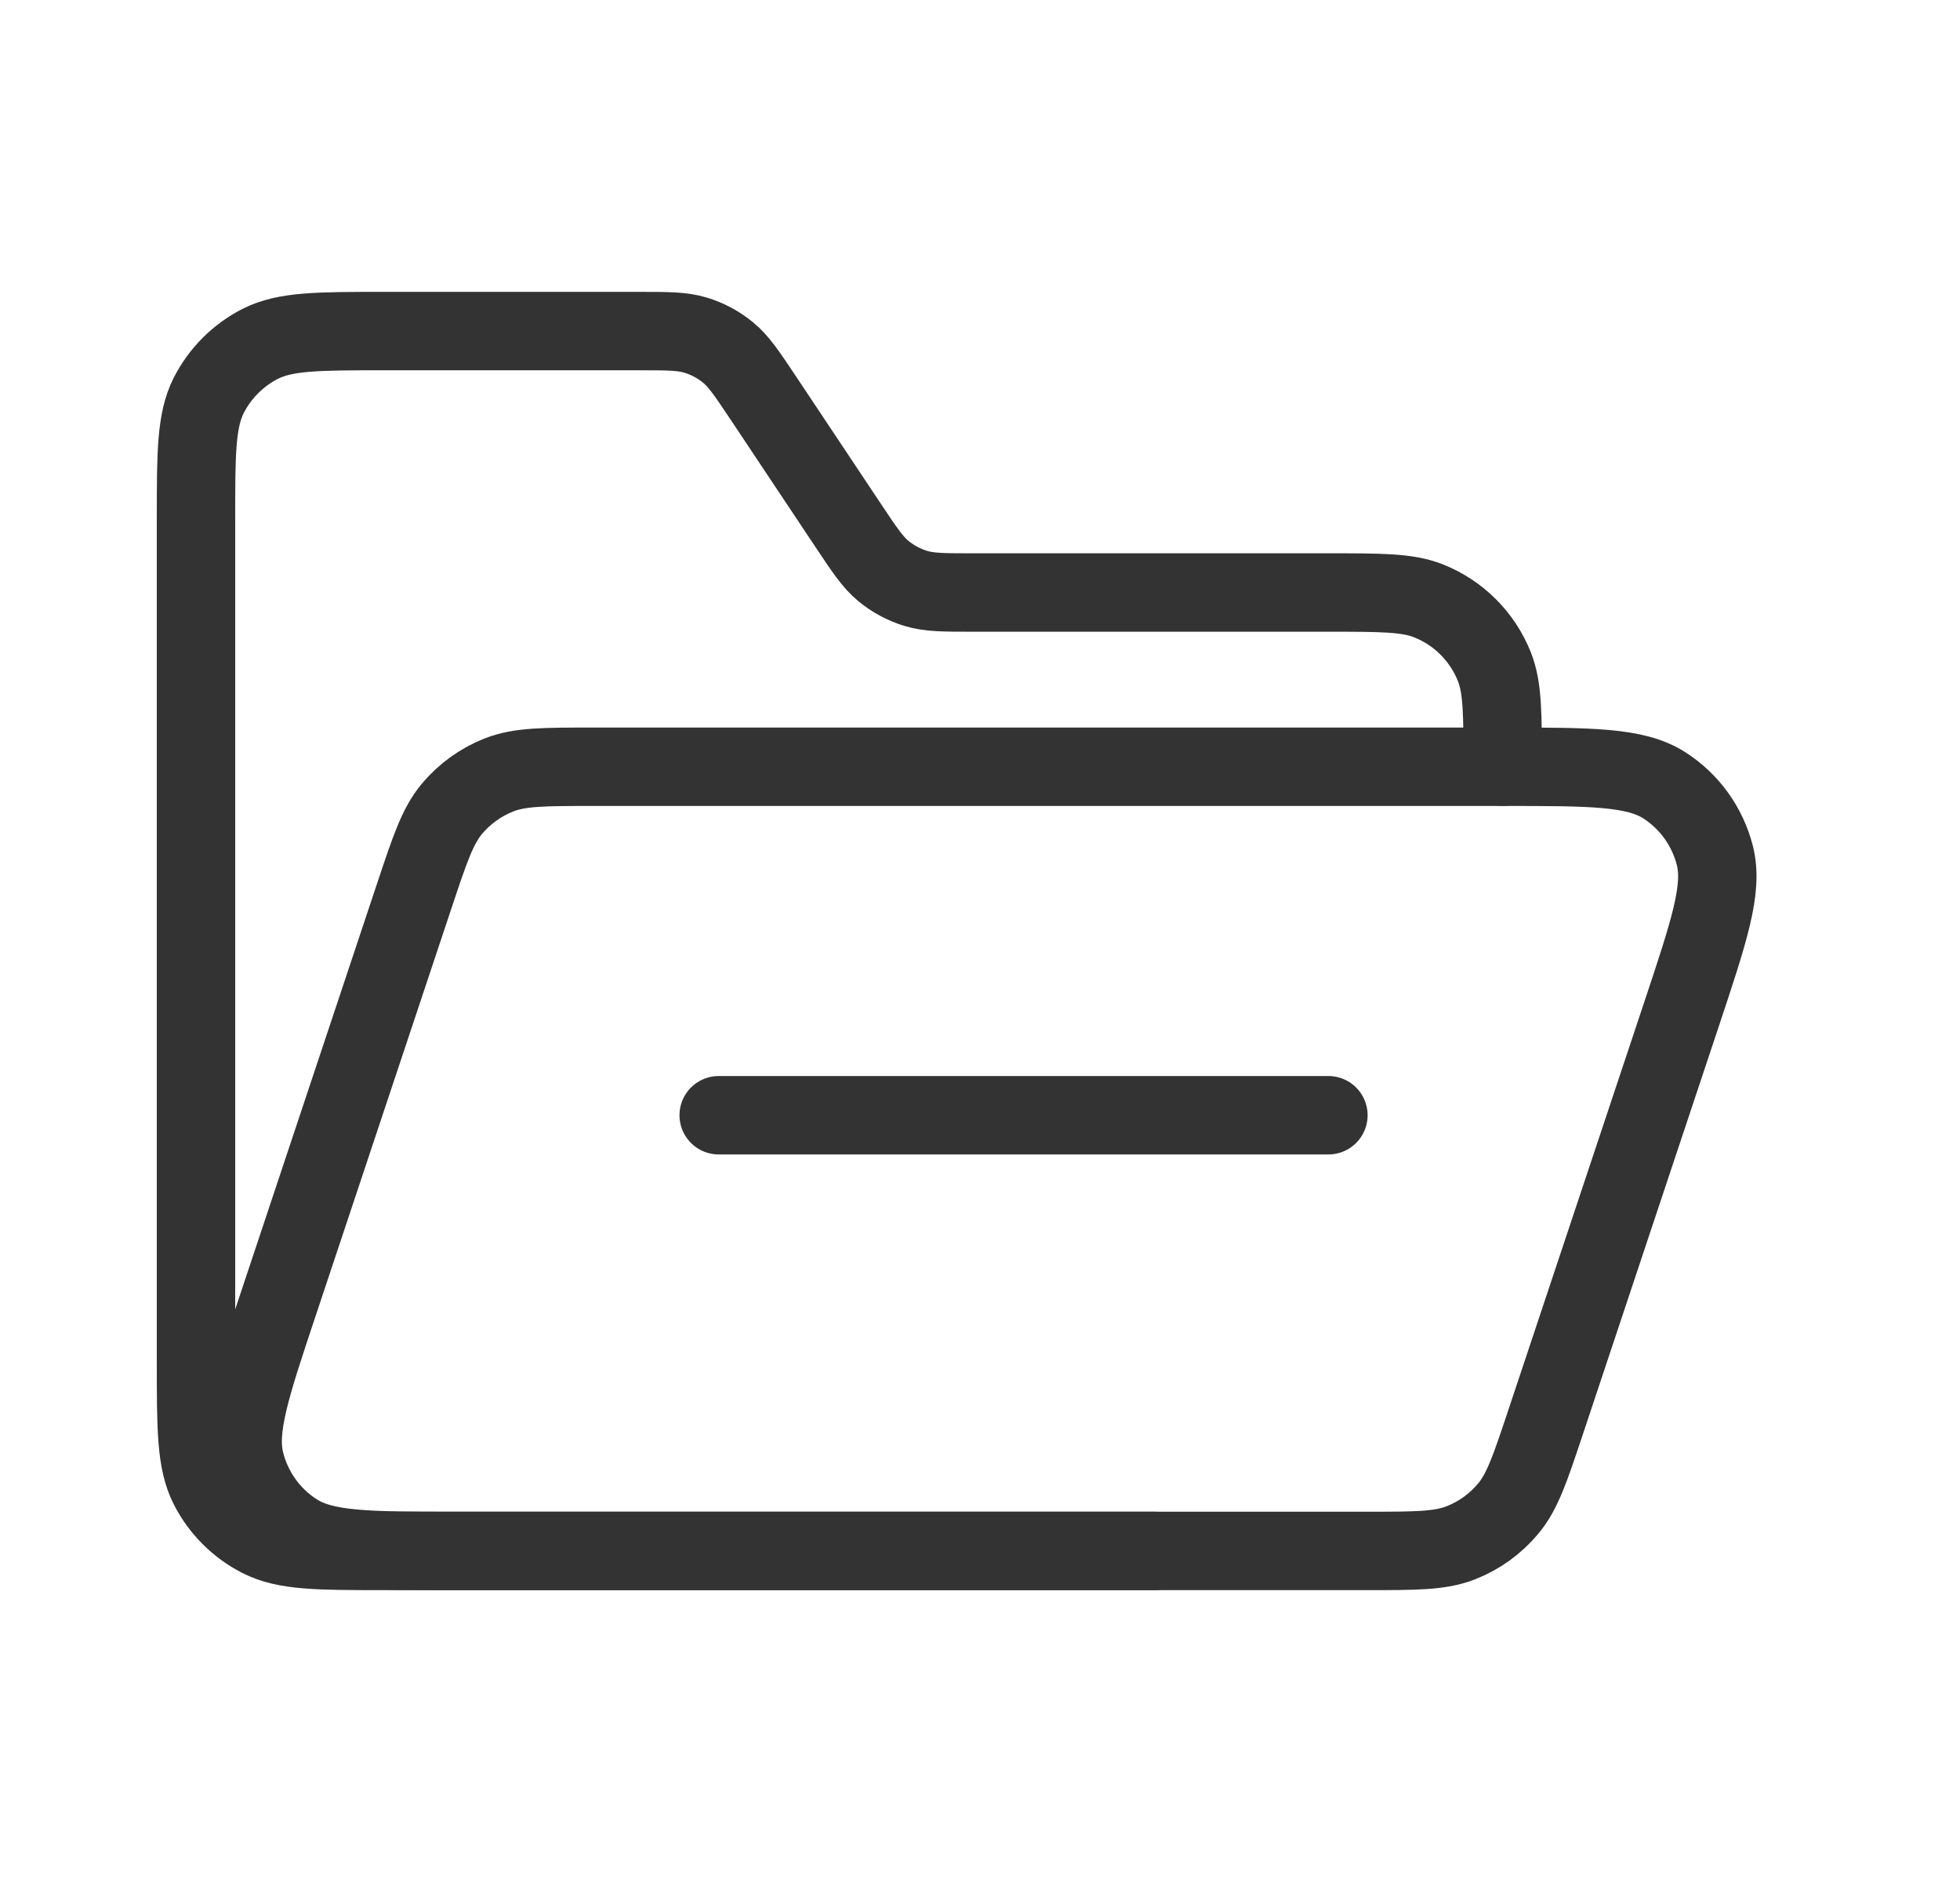<svg width="25" height="24" viewBox="0 0 25 24" fill="none" xmlns="http://www.w3.org/2000/svg">
<path d="M14.722 19.778H4.9C4.06 19.778 3.64 19.778 3.319 19.614C3.037 19.471 2.807 19.241 2.663 18.959C2.5 18.638 2.5 18.218 2.5 17.378V6.622C2.5 5.782 2.5 5.362 2.663 5.041C2.807 4.759 3.037 4.529 3.319 4.385C3.64 4.222 4.06 4.222 4.9 4.222H8.139C8.515 4.222 8.703 4.222 8.873 4.274C9.024 4.32 9.165 4.395 9.286 4.495C9.424 4.608 9.528 4.764 9.737 5.077L10.819 6.701C11.027 7.013 11.132 7.17 11.269 7.283C11.391 7.383 11.531 7.458 11.682 7.504C11.853 7.556 12.041 7.556 12.416 7.556H16.945C17.617 7.556 17.953 7.556 18.22 7.662C18.604 7.814 18.908 8.118 19.061 8.502C19.167 8.769 19.167 9.105 19.167 9.777V9.777M9.167 14.222H16.944" stroke="#333333" stroke-linecap="round"/>
<path d="M5.286 11.419C5.483 10.829 5.581 10.534 5.764 10.315C5.925 10.123 6.132 9.974 6.365 9.882C6.63 9.778 6.941 9.778 7.563 9.778L19.17 9.778C20.294 9.778 20.857 9.778 21.226 10.013C21.549 10.219 21.78 10.541 21.874 10.913C21.98 11.337 21.802 11.87 21.447 12.937L19.714 18.137C19.517 18.727 19.419 19.022 19.236 19.24C19.075 19.433 18.868 19.582 18.634 19.674C18.37 19.778 18.059 19.778 17.437 19.778H5.83C4.706 19.778 4.143 19.778 3.774 19.543C3.451 19.337 3.22 19.015 3.126 18.643C3.02 18.219 3.197 17.686 3.553 16.619L5.286 11.419Z" stroke="#333333"/>
</svg>
